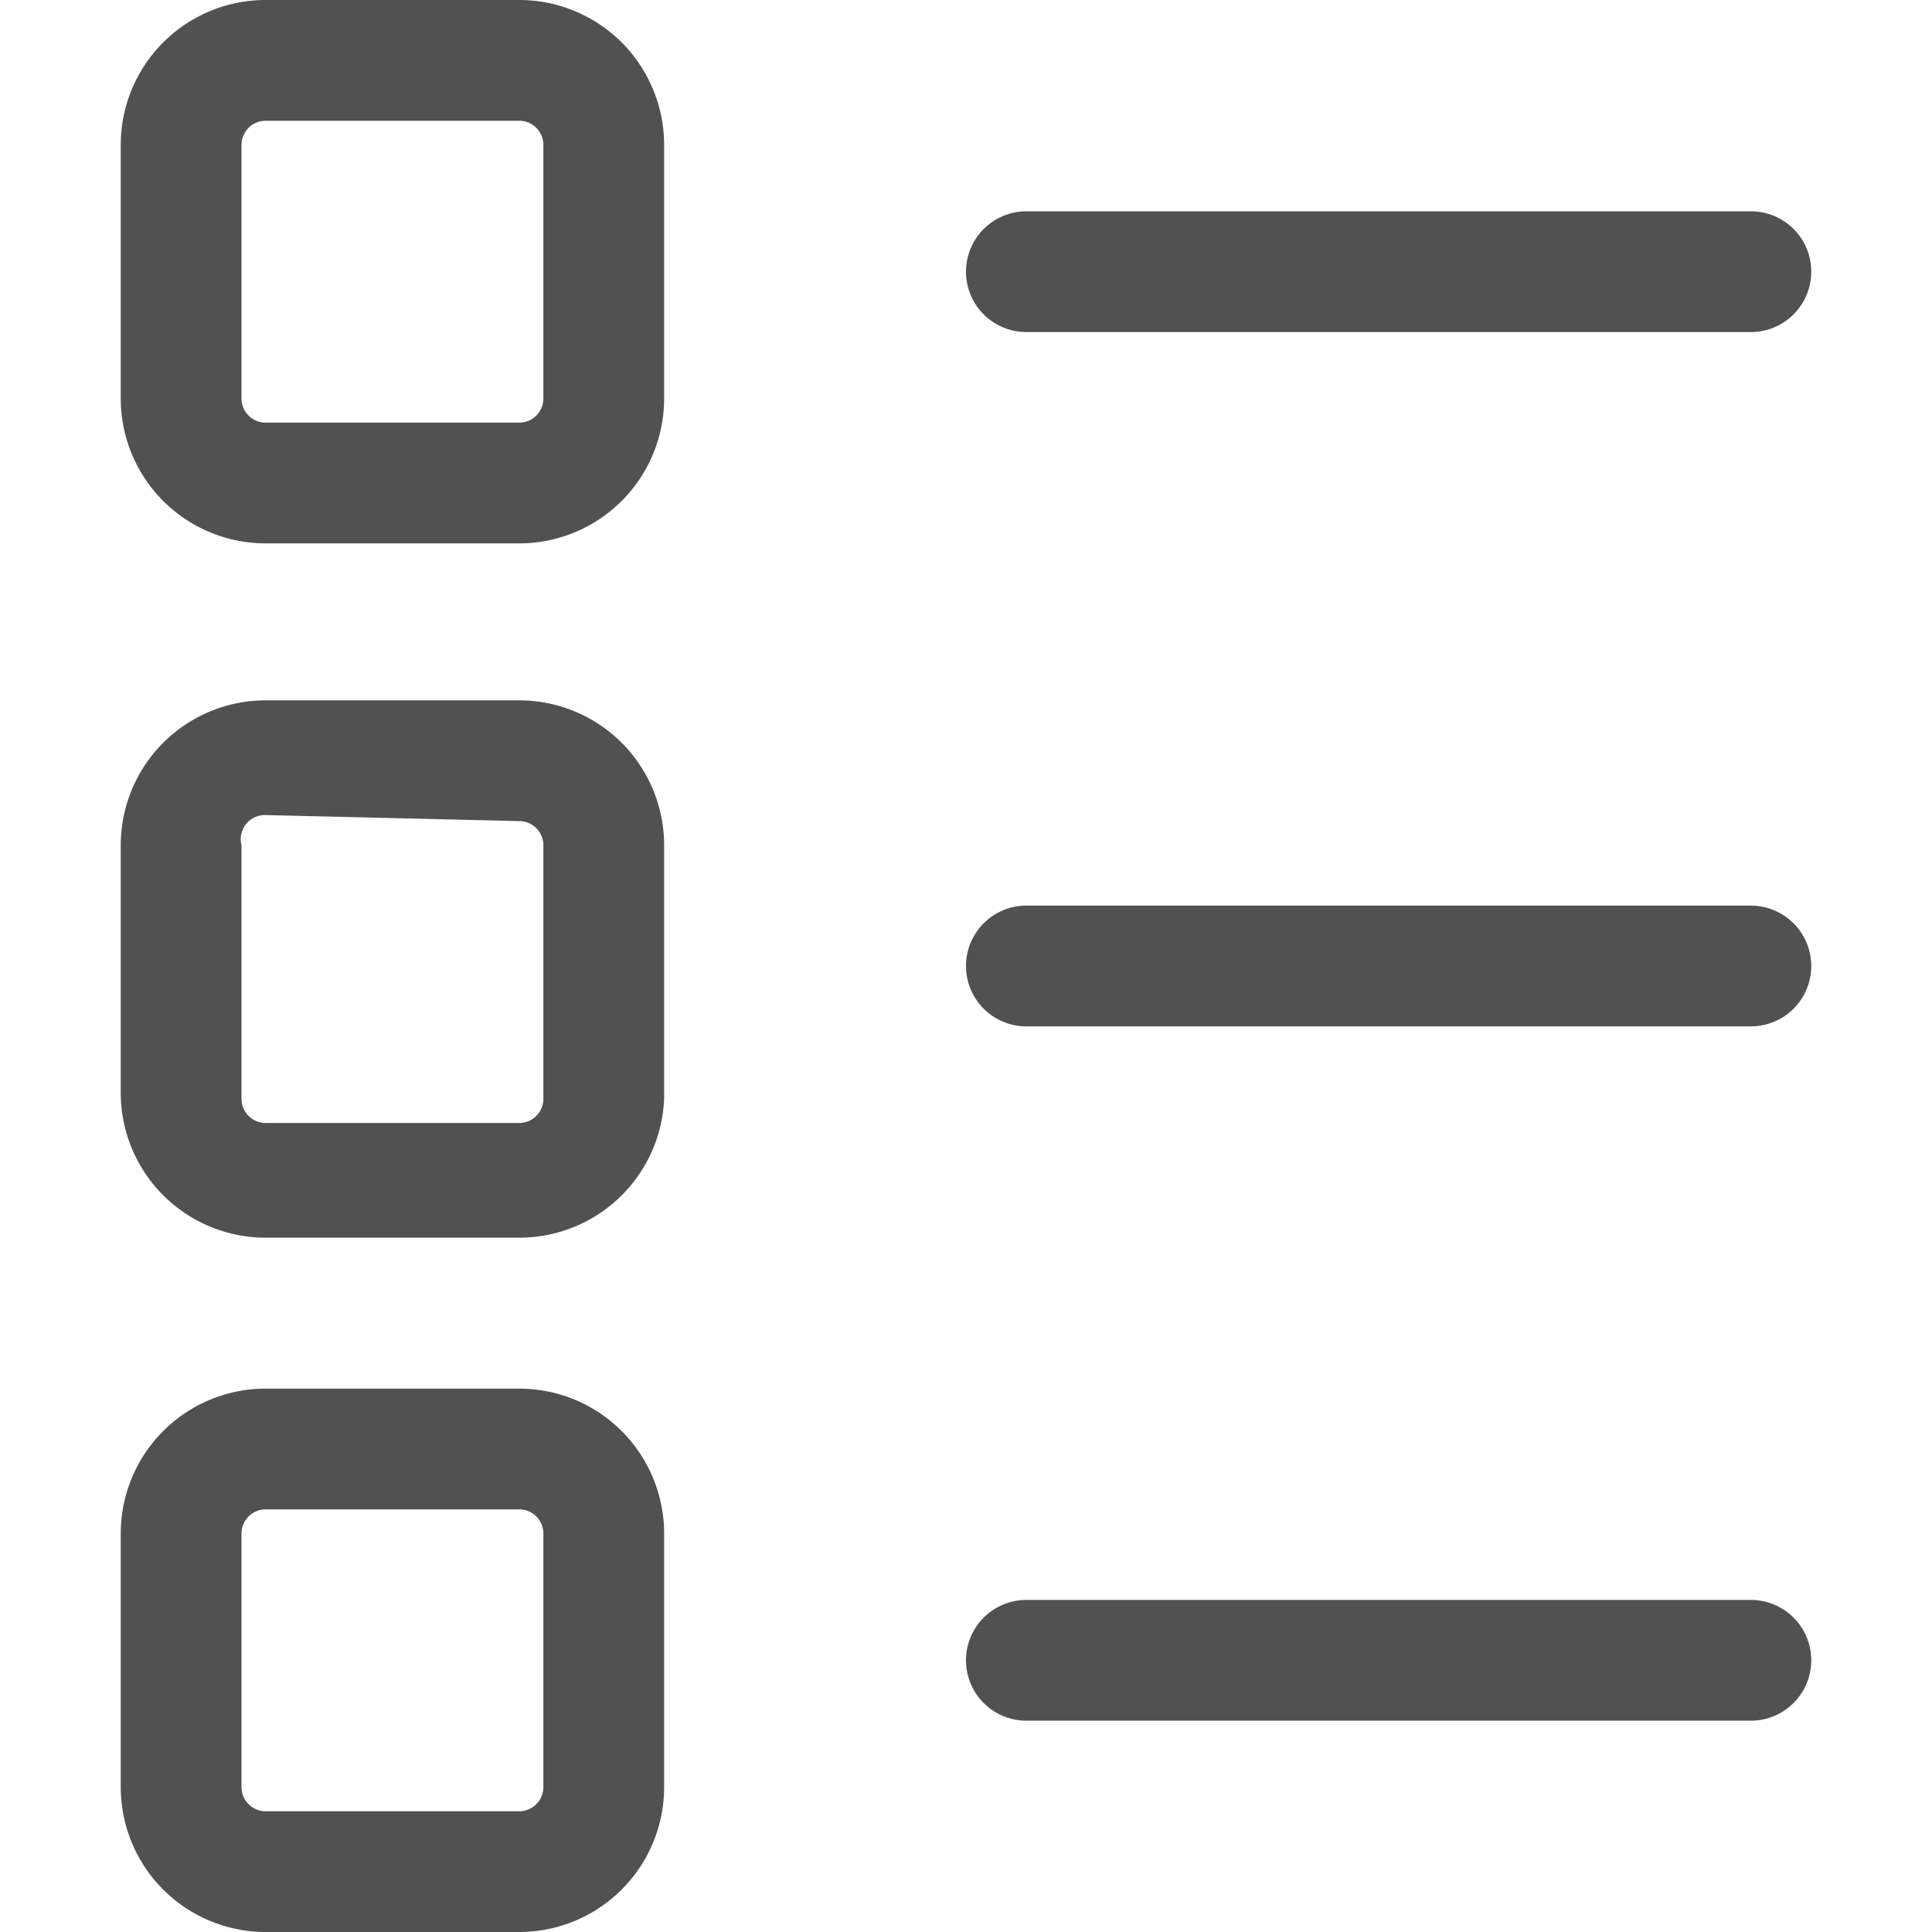 <?xml version="1.0" standalone="no"?><!DOCTYPE svg PUBLIC "-//W3C//DTD SVG 1.1//EN" "http://www.w3.org/Graphics/SVG/1.1/DTD/svg11.dtd"><svg t="1685614770758" class="icon" viewBox="0 0 1024 1024" version="1.1" xmlns="http://www.w3.org/2000/svg" p-id="3380" width="32" height="32" xmlns:xlink="http://www.w3.org/1999/xlink"><path d="M275.2 288H140.8A76.8 76.8 0 0 1 64 211.2V76.8A76.8 76.8 0 0 1 140.8 0h134.4a76.8 76.8 0 0 1 76.8 76.8v134.4a76.8 76.8 0 0 1-76.8 76.8zM140.8 64a12.8 12.8 0 0 0-12.8 12.8v134.4a12.8 12.8 0 0 0 12.8 12.8h134.4a12.8 12.8 0 0 0 12.8-12.8V76.8a12.8 12.8 0 0 0-12.8-12.8zM275.2 656H140.8A76.8 76.8 0 0 1 64 579.2V448a76.8 76.8 0 0 1 76.8-76.8h134.4A76.8 76.8 0 0 1 352 448v134.4a76.8 76.8 0 0 1-76.8 73.6z m-134.4-224A12.8 12.8 0 0 0 128 448v134.4a12.8 12.8 0 0 0 12.8 12.8h134.4a12.8 12.8 0 0 0 12.8-12.8V448a12.8 12.8 0 0 0-12.8-12.8zM275.2 1024H140.8A76.8 76.8 0 0 1 64 947.2v-134.4a76.8 76.8 0 0 1 76.8-76.8h134.4a76.8 76.8 0 0 1 76.8 76.8v134.4A76.8 76.8 0 0 1 275.2 1024z m-134.4-224a12.8 12.8 0 0 0-12.8 12.8v134.4a12.8 12.8 0 0 0 12.8 12.8h134.4a12.8 12.8 0 0 0 12.8-12.8v-134.4a12.8 12.8 0 0 0-12.8-12.8zM928 176h-384a32 32 0 0 1 0-64h384a32 32 0 0 1 0 64zM928 912h-384a32 32 0 0 1 0-64h384a32 32 0 0 1 0 64zM928 544h-384a32 32 0 0 1 0-64h384a32 32 0 0 1 0 64z" fill="#515151" p-id="3381"></path></svg>
